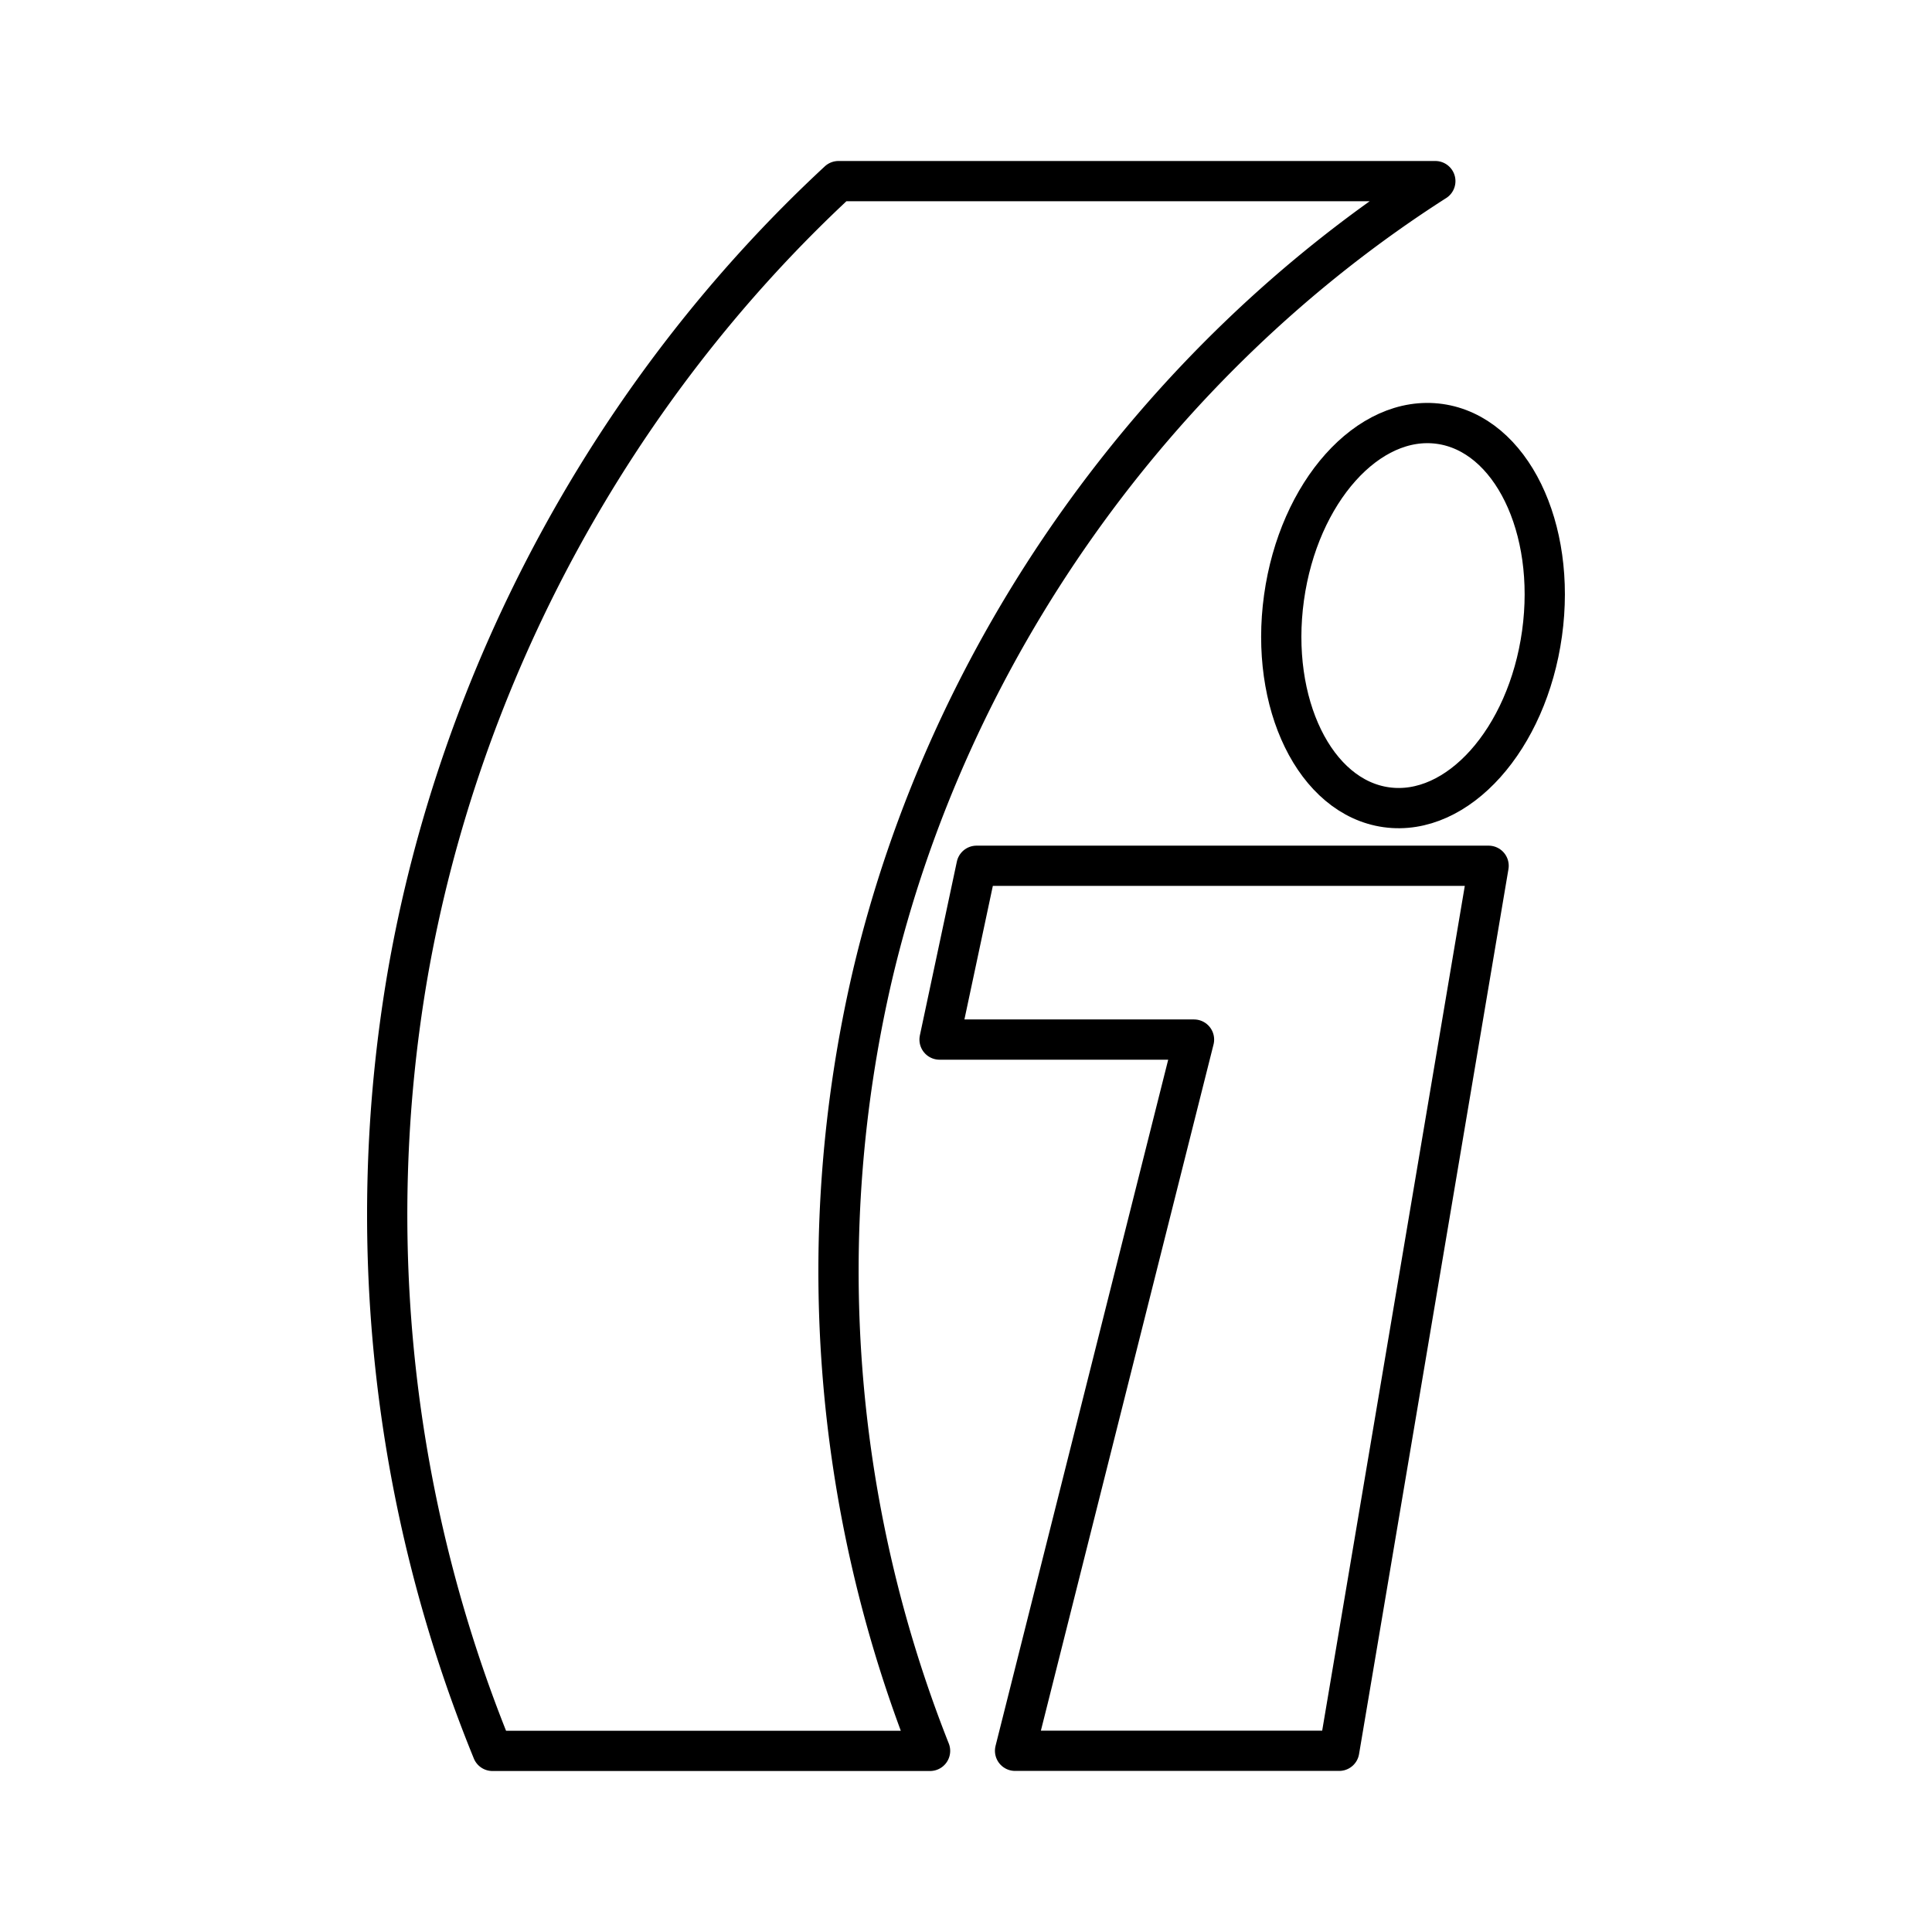 <svg xmlns="http://www.w3.org/2000/svg" width="1em" height="1em" viewBox="0 0 48 48"><path fill="none" stroke="currentColor" stroke-linecap="round" stroke-linejoin="round" d="M23.107 43.5a32.394 32.394 0 0 1-1.438-19.238C23.556 16.205 28.688 8.957 35.66 4.5H20.832c-5.594 5.185-9.42 12.245-10.713 19.762A35.266 35.266 0 0 0 12.235 43.5z"/><path fill="none" stroke="currentColor" stroke-linecap="round" stroke-linejoin="round" d="m24.262 21.51l-.919 4.318h6.322l-4.446 17.67h8.053l3.712-21.988z"/><ellipse cx="35.107" cy="15.293" fill="none" stroke="currentColor" stroke-linecap="round" stroke-linejoin="round" rx="4.808" ry="3.236" transform="rotate(-82.098 35.107 15.294)"/></svg>